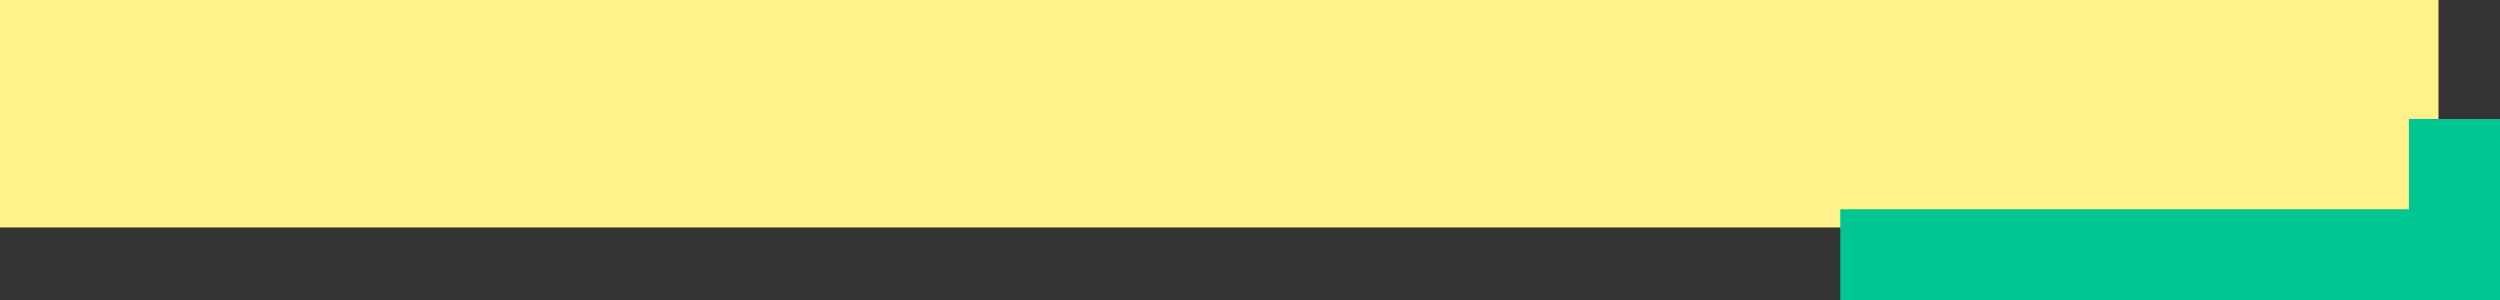 <svg id="Component_6_1" data-name="Component 6 – 1" xmlns="http://www.w3.org/2000/svg" width="549.521" height="66" viewBox="0 0 549.521 66">
  <rect x="0" y="0" width="549.521" height="66" fill="#333333" stroke="none"/>
  <rect id="Rectangle_397" data-name="Rectangle 397" width="536" height="50" fill="#fff28b"/>
  <path id="Path_2937" data-name="Path 2937" d="M-4574.138-16254.128h135.008v-29.851" transform="translate(4978.651 16310.128)" fill="none" stroke="#00c691" stroke-width="20"/>
</svg>
